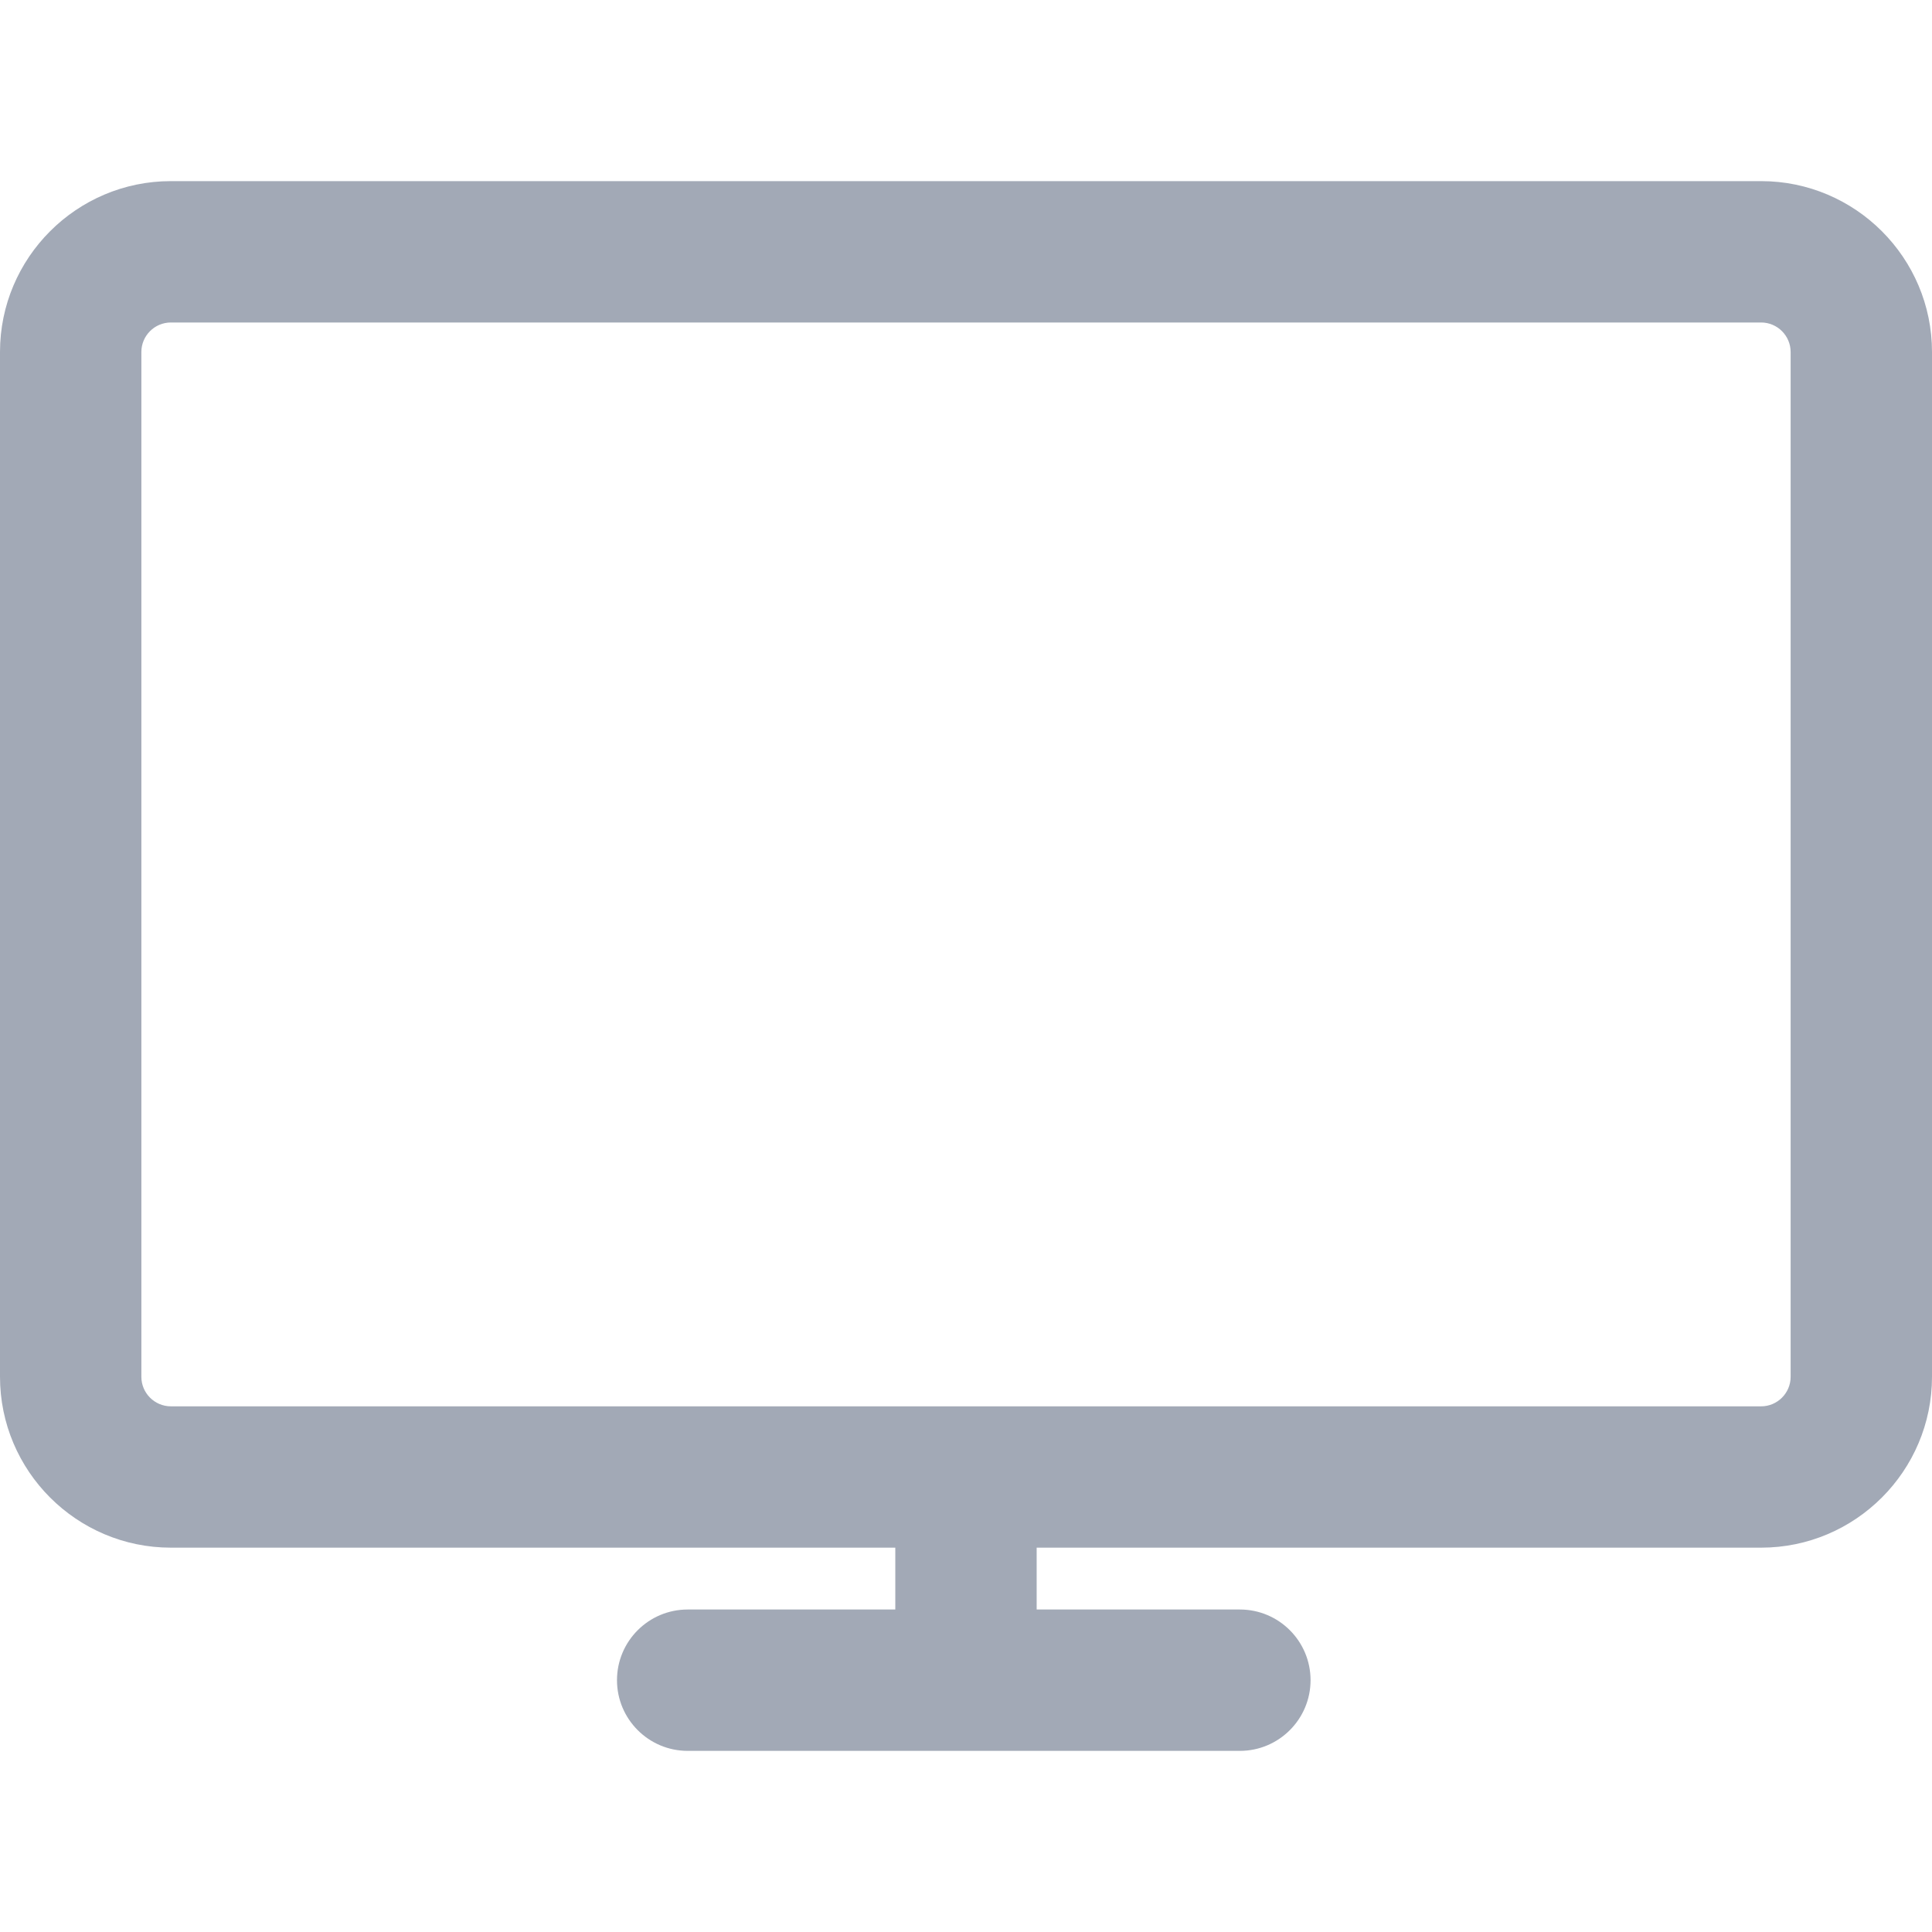<svg xmlns='http://www.w3.org/2000/svg' width="24" height="24" viewBox='0 0 54.667 54.667' fill='#a2a9b6'><path d='M49.832,5.125H4.835C2.169,5.125,0,7.294,0,9.96v28.996c0,2.666,2.169,4.836,4.835,4.836h20.498v1.75h-5.875 c-1.104,0-2,0.896-2,2c0,1.102,0.896,2,2,2h15.625c1.104,0,2-0.898,2-2c0-1.104-0.896-2-2-2h-5.75v-1.75h20.499 c2.665,0,4.835-2.17,4.835-4.836V9.96C54.667,7.294,52.497,5.125,49.832,5.125z M4,9.96C4,9.5,4.374,9.125,4.835,9.125h44.997 c0.46,0,0.835,0.375,0.835,0.836v28.996c0,0.461-0.375,0.836-0.835,0.836H4.835C4.374,39.792,4,39.417,4,38.957V9.96z'/></svg>